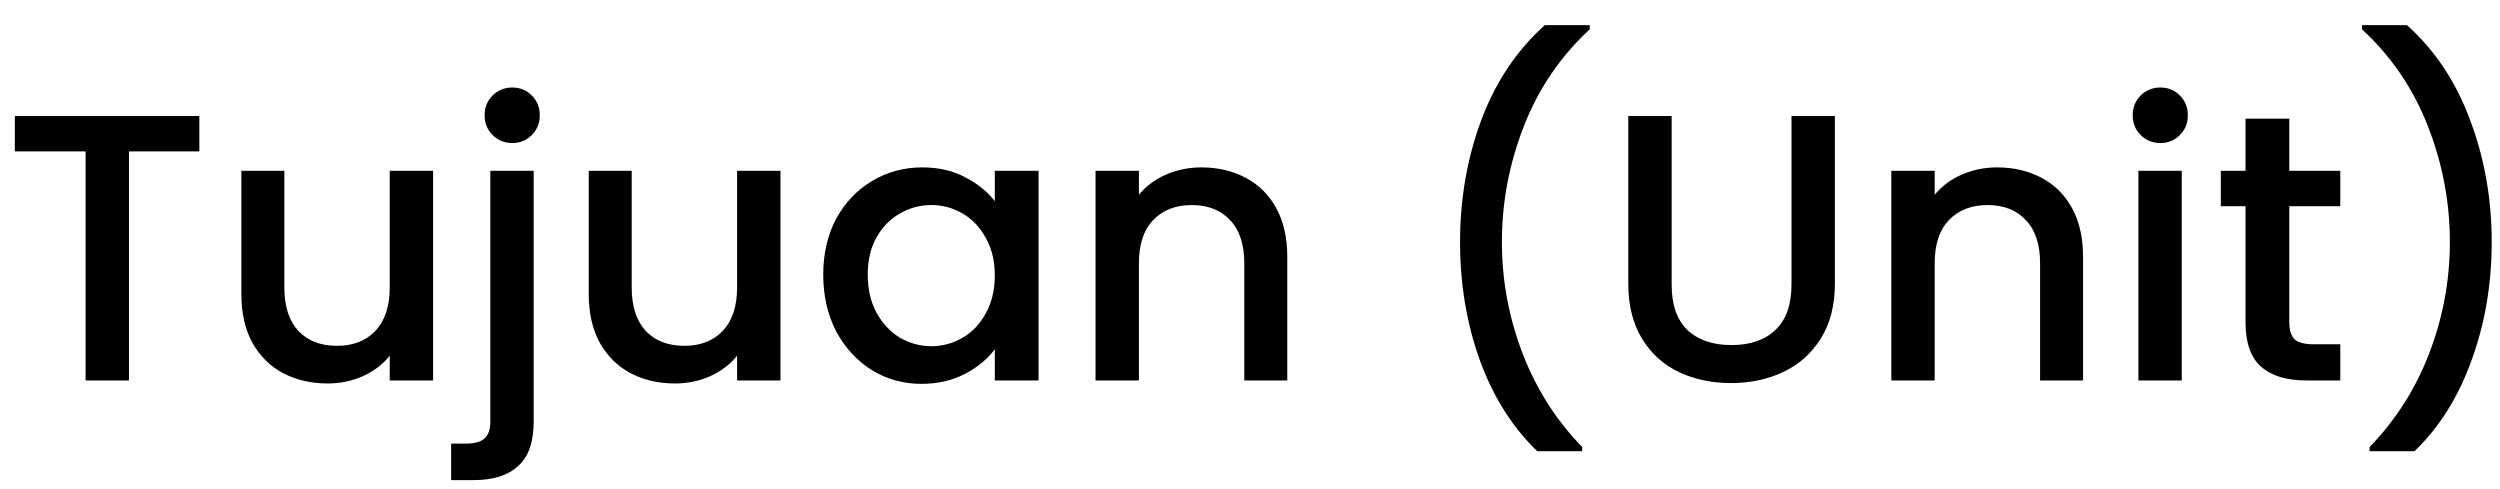 <svg width="92" height="18" viewBox="0 0 92 18" fill="none" xmlns="http://www.w3.org/2000/svg">
<path d="M7.336 4.27V5.572H4.746V14H3.15V5.572H0.546V4.27H7.336ZM15.938 6.286V14H14.342V13.09C14.09 13.407 13.759 13.659 13.348 13.846C12.947 14.023 12.518 14.112 12.06 14.112C11.454 14.112 10.908 13.986 10.422 13.734C9.946 13.482 9.568 13.109 9.288 12.614C9.018 12.119 8.882 11.522 8.882 10.822V6.286H10.464V10.584C10.464 11.275 10.637 11.807 10.982 12.18C11.328 12.544 11.799 12.726 12.396 12.726C12.994 12.726 13.465 12.544 13.81 12.18C14.165 11.807 14.342 11.275 14.342 10.584V6.286H15.938ZM18.856 5.264C18.567 5.264 18.324 5.166 18.128 4.97C17.932 4.774 17.834 4.531 17.834 4.242C17.834 3.953 17.932 3.71 18.128 3.514C18.324 3.318 18.567 3.22 18.856 3.22C19.136 3.22 19.374 3.318 19.57 3.514C19.766 3.71 19.864 3.953 19.864 4.242C19.864 4.531 19.766 4.774 19.57 4.97C19.374 5.166 19.136 5.264 18.856 5.264ZM19.64 15.512C19.64 16.268 19.449 16.814 19.066 17.15C18.693 17.495 18.147 17.668 17.428 17.668H16.602V16.324H17.148C17.475 16.324 17.703 16.259 17.834 16.128C17.974 16.007 18.044 15.801 18.044 15.512V6.286H19.64V15.512ZM28.721 6.286V14H27.125V13.09C26.873 13.407 26.542 13.659 26.131 13.846C25.73 14.023 25.301 14.112 24.843 14.112C24.237 14.112 23.691 13.986 23.206 13.734C22.73 13.482 22.352 13.109 22.072 12.614C21.801 12.119 21.666 11.522 21.666 10.822V6.286H23.247V10.584C23.247 11.275 23.42 11.807 23.765 12.18C24.111 12.544 24.582 12.726 25.18 12.726C25.777 12.726 26.248 12.544 26.593 12.18C26.948 11.807 27.125 11.275 27.125 10.584V6.286H28.721ZM30.295 10.108C30.295 9.333 30.454 8.647 30.771 8.05C31.098 7.453 31.537 6.991 32.087 6.664C32.647 6.328 33.263 6.16 33.935 6.16C34.542 6.16 35.069 6.281 35.517 6.524C35.975 6.757 36.339 7.051 36.609 7.406V6.286H38.219V14H36.609V12.852C36.339 13.216 35.97 13.519 35.503 13.762C35.037 14.005 34.505 14.126 33.907 14.126C33.245 14.126 32.638 13.958 32.087 13.622C31.537 13.277 31.098 12.801 30.771 12.194C30.454 11.578 30.295 10.883 30.295 10.108ZM36.609 10.136C36.609 9.604 36.497 9.142 36.273 8.75C36.059 8.358 35.774 8.059 35.419 7.854C35.065 7.649 34.682 7.546 34.271 7.546C33.861 7.546 33.478 7.649 33.123 7.854C32.769 8.05 32.479 8.344 32.255 8.736C32.041 9.119 31.933 9.576 31.933 10.108C31.933 10.64 32.041 11.107 32.255 11.508C32.479 11.909 32.769 12.217 33.123 12.432C33.487 12.637 33.87 12.74 34.271 12.74C34.682 12.74 35.065 12.637 35.419 12.432C35.774 12.227 36.059 11.928 36.273 11.536C36.497 11.135 36.609 10.668 36.609 10.136ZM44.208 6.16C44.814 6.16 45.356 6.286 45.832 6.538C46.317 6.79 46.695 7.163 46.966 7.658C47.236 8.153 47.372 8.75 47.372 9.45V14H45.79V9.688C45.79 8.997 45.617 8.47 45.272 8.106C44.926 7.733 44.455 7.546 43.858 7.546C43.26 7.546 42.784 7.733 42.43 8.106C42.084 8.47 41.912 8.997 41.912 9.688V14H40.316V6.286H41.912V7.168C42.173 6.851 42.504 6.603 42.906 6.426C43.316 6.249 43.75 6.16 44.208 6.16ZM56.572 16.604C55.657 15.727 54.953 14.611 54.458 13.258C53.973 11.905 53.73 10.453 53.73 8.904C53.73 7.317 53.992 5.819 54.514 4.41C55.046 3.001 55.825 1.839 56.852 0.924H58.504V1.078C57.431 2.067 56.623 3.253 56.082 4.634C55.541 6.015 55.27 7.439 55.27 8.904C55.27 10.313 55.522 11.676 56.026 12.992C56.53 14.308 57.263 15.461 58.224 16.45V16.604H56.572ZM61.517 4.27V10.472C61.517 11.209 61.708 11.765 62.091 12.138C62.483 12.511 63.024 12.698 63.715 12.698C64.415 12.698 64.956 12.511 65.339 12.138C65.731 11.765 65.927 11.209 65.927 10.472V4.27H67.523V10.444C67.523 11.237 67.35 11.909 67.005 12.46C66.659 13.011 66.197 13.421 65.619 13.692C65.04 13.963 64.401 14.098 63.701 14.098C63.001 14.098 62.361 13.963 61.783 13.692C61.213 13.421 60.761 13.011 60.425 12.46C60.089 11.909 59.921 11.237 59.921 10.444V4.27H61.517ZM73.493 6.16C74.099 6.16 74.641 6.286 75.117 6.538C75.602 6.79 75.98 7.163 76.251 7.658C76.521 8.153 76.657 8.75 76.657 9.45V14H75.075V9.688C75.075 8.997 74.902 8.47 74.557 8.106C74.211 7.733 73.74 7.546 73.143 7.546C72.545 7.546 72.069 7.733 71.715 8.106C71.369 8.47 71.197 8.997 71.197 9.688V14H69.601V6.286H71.197V7.168C71.458 6.851 71.789 6.603 72.191 6.426C72.601 6.249 73.035 6.16 73.493 6.16ZM79.505 5.264C79.215 5.264 78.973 5.166 78.777 4.97C78.581 4.774 78.483 4.531 78.483 4.242C78.483 3.953 78.581 3.71 78.777 3.514C78.973 3.318 79.215 3.22 79.505 3.22C79.785 3.22 80.023 3.318 80.219 3.514C80.415 3.71 80.513 3.953 80.513 4.242C80.513 4.531 80.415 4.774 80.219 4.97C80.023 5.166 79.785 5.264 79.505 5.264ZM80.289 6.286V14H78.693V6.286H80.289ZM84.246 7.588V11.858C84.246 12.147 84.311 12.357 84.442 12.488C84.582 12.609 84.815 12.67 85.142 12.67H86.122V14H84.862C84.143 14 83.593 13.832 83.21 13.496C82.827 13.16 82.636 12.614 82.636 11.858V7.588H81.726V6.286H82.636V4.368H84.246V6.286H86.122V7.588H84.246ZM87.201 16.604V16.45C88.162 15.461 88.895 14.308 89.399 12.992C89.903 11.676 90.155 10.313 90.155 8.904C90.155 7.439 89.884 6.015 89.343 4.634C88.802 3.253 87.994 2.067 86.921 1.078V0.924H88.573C89.6 1.839 90.374 3.001 90.897 4.41C91.429 5.819 91.695 7.317 91.695 8.904C91.695 10.453 91.448 11.905 90.953 13.258C90.468 14.611 89.768 15.727 88.853 16.604H87.201Z" fill="black"/>
</svg>
    